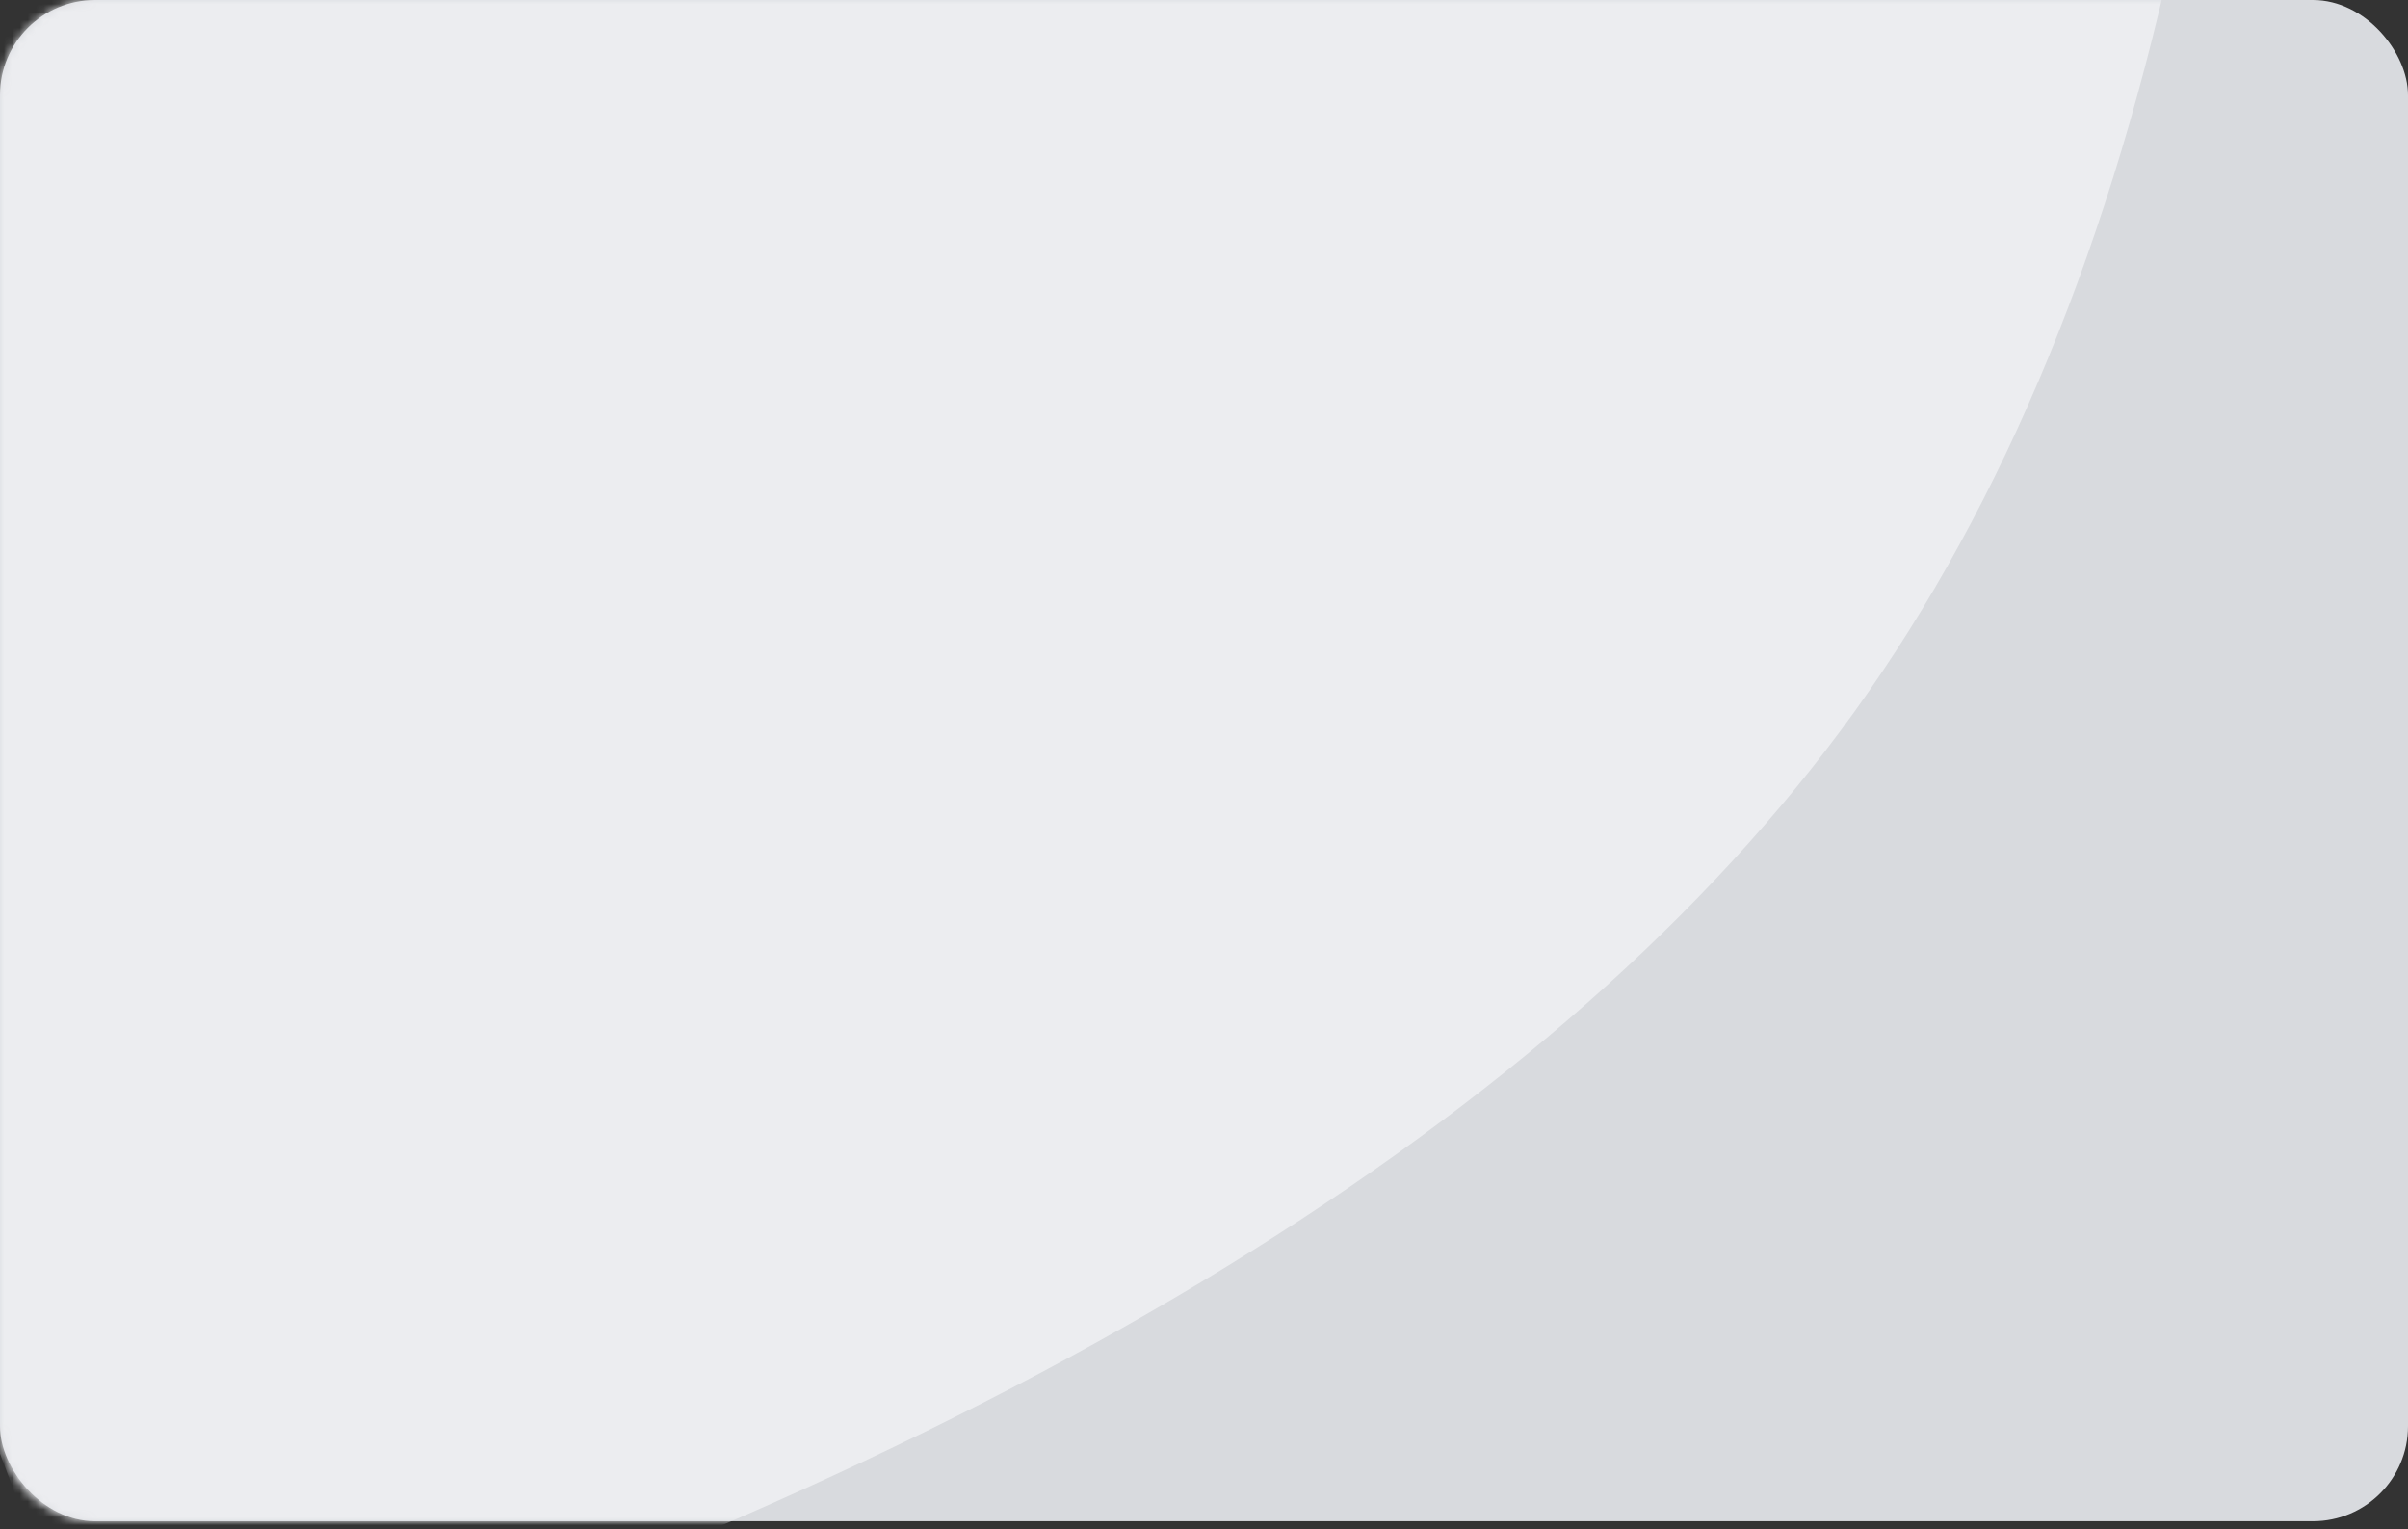 <svg width="304" height="193" viewBox="0 0 304 193" fill="none" xmlns="http://www.w3.org/2000/svg">
<rect x="0" y="0" width="304" height="193" fill="#333333" stroke="none"/>
<rect width="304" height="192" rx="12" fill="#D8DADE"/>
<mask id="mask0_10556_11728" style="mask-type:alpha" maskUnits="userSpaceOnUse" x="0" y="0" width="304" height="192">
<path d="M0 12C0 5.373 5.373 0 12 0H292C298.627 0 304 5.373 304 12V180C304 186.627 298.627 192 292 192H12C5.373 192 0 186.627 0 180V12Z" fill="#D1D1D6"/>
</mask>
<g mask="url(#mask0_10556_11728)">
<path fill-rule="evenodd" clip-rule="evenodd" d="M284.475 -134.961C287.23 -30.554 268.615 46.794 228.631 97.082C188.647 147.37 117.104 188.608 14.005 220.795L-69.717 -2.367L284.475 -134.961Z" fill="#ECEDF0"/>
</g>
</svg>
